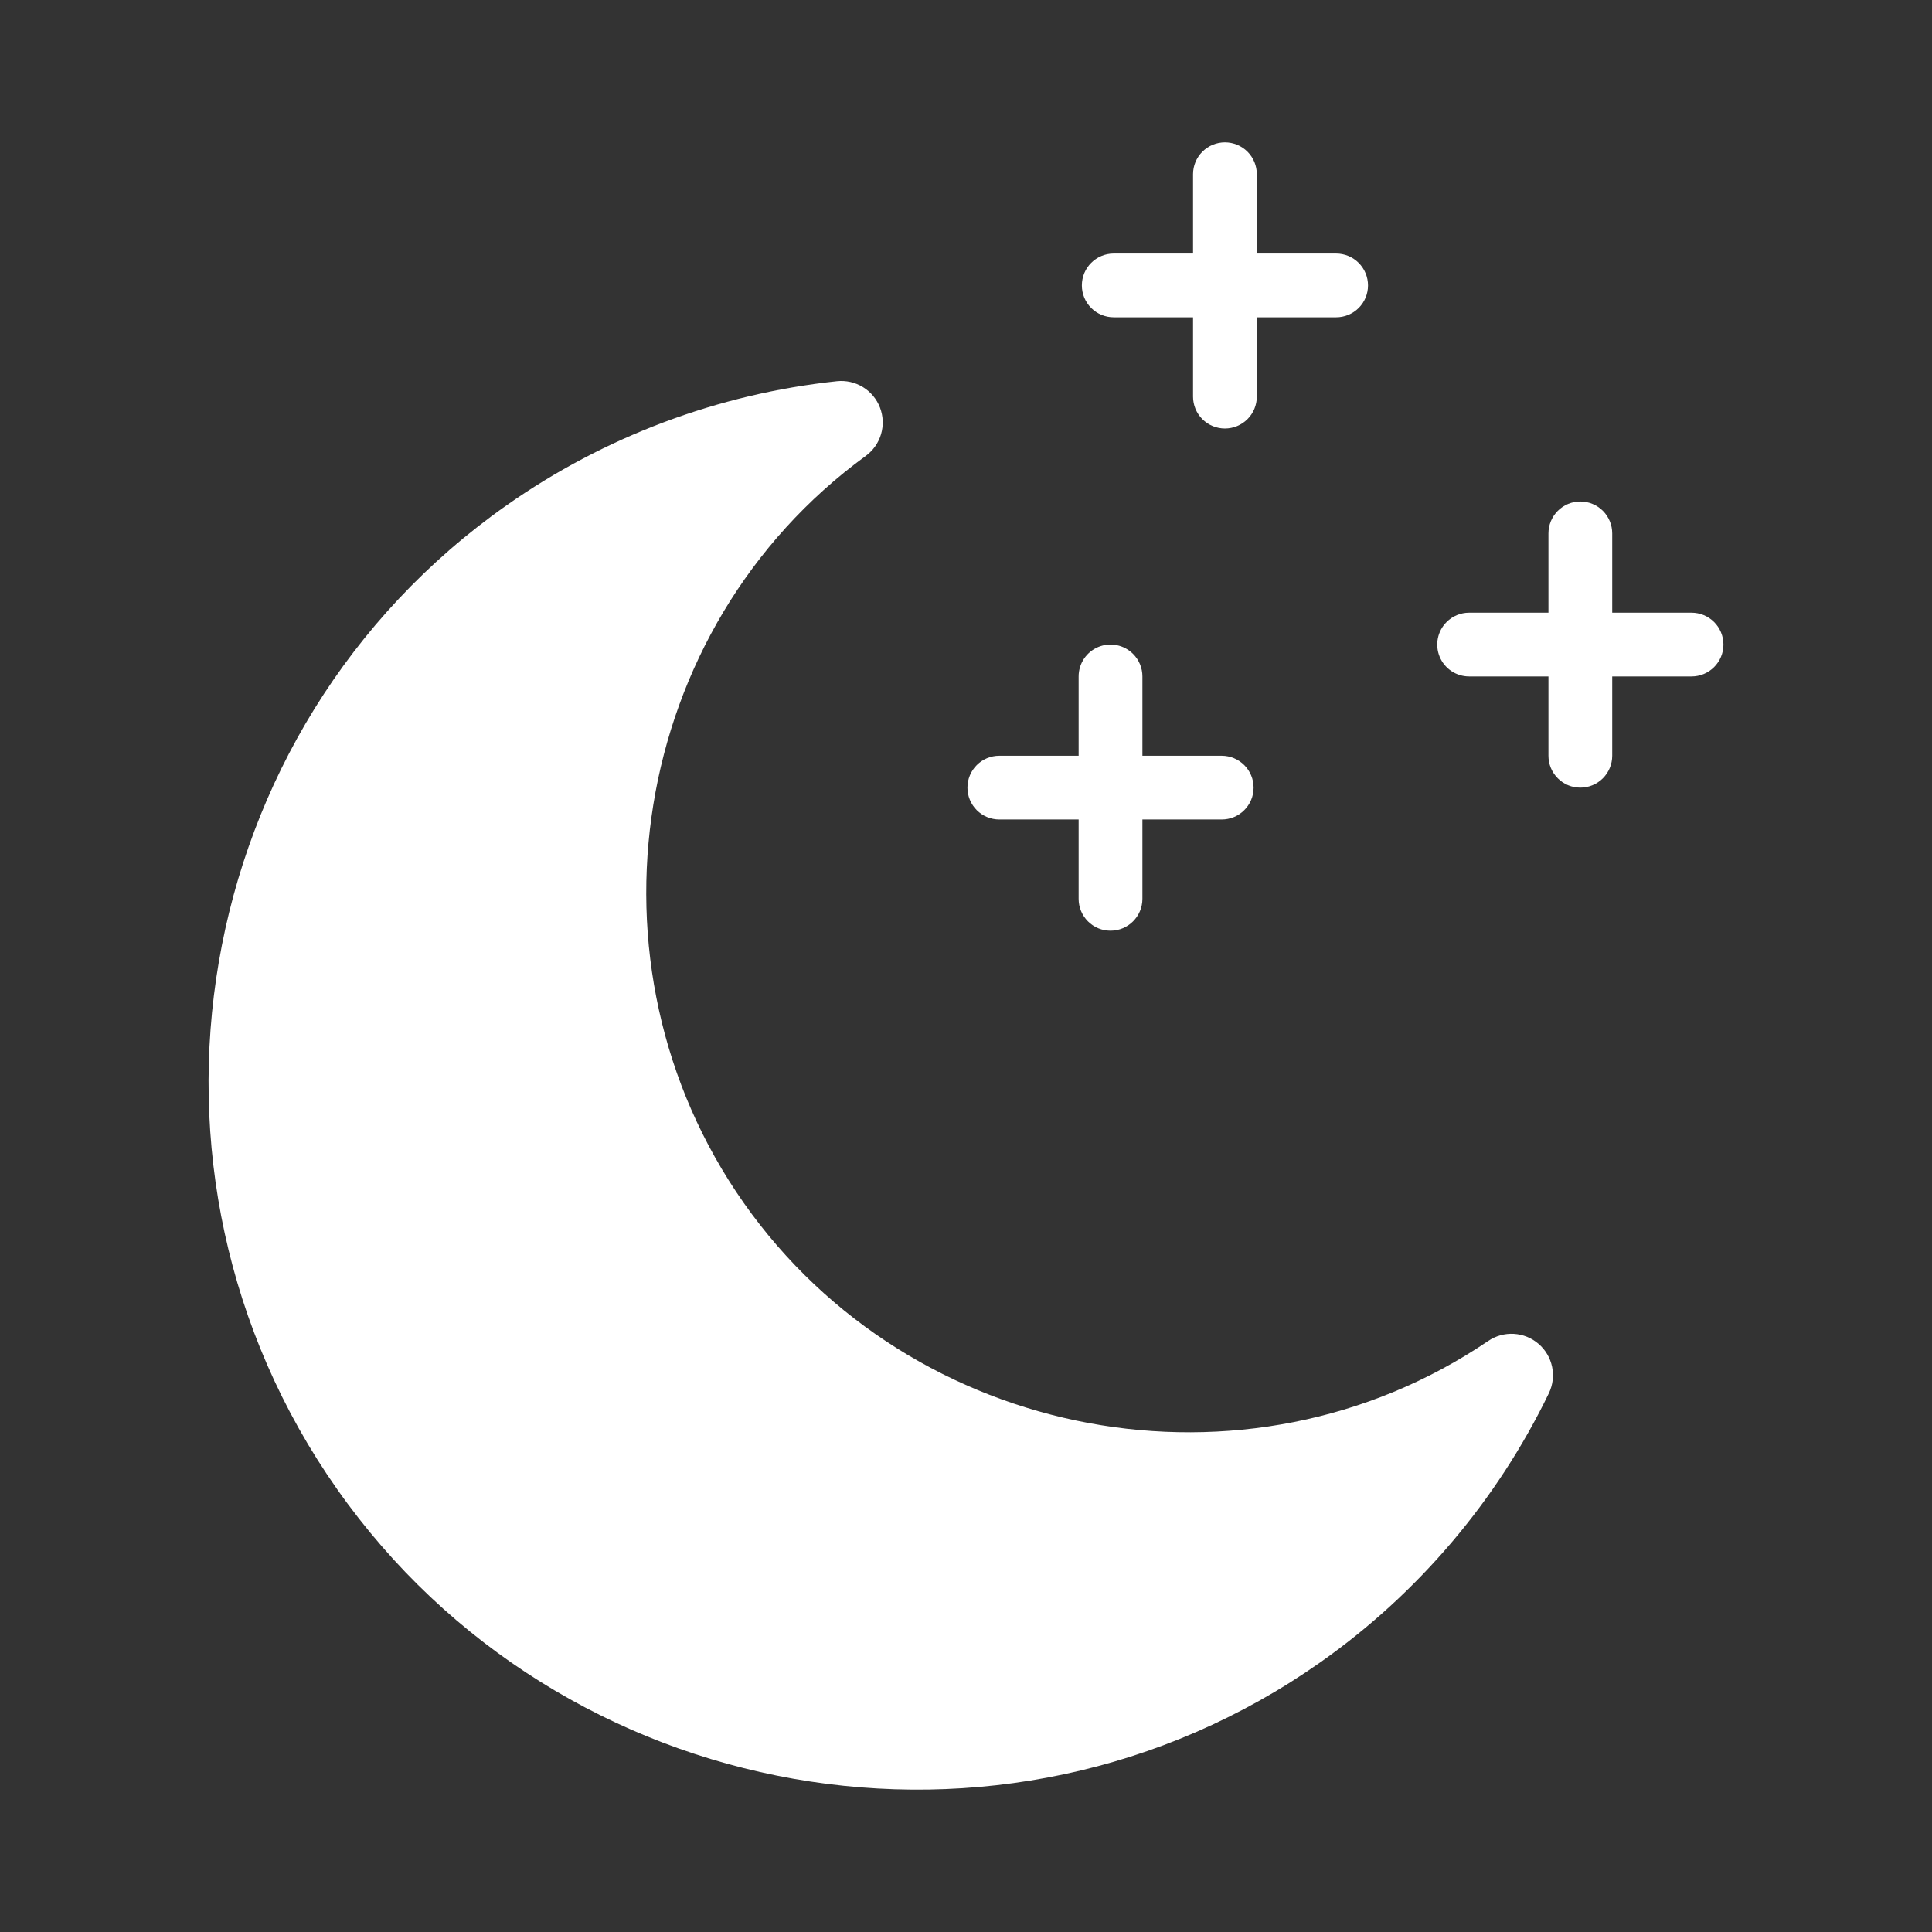 <svg width="400" height="400" viewBox="0 0 400 400" fill="none" xmlns="http://www.w3.org/2000/svg">
<rect x="0" y="0" width="400" height="400" fill="#333333" stroke="none"/>
<path d="M308.121 277.63C258.088 311.564 188.782 298.502 154.014 249.087C119.252 199.664 130.386 130.019 179.234 94.4C180.76 93.288 181.877 91.703 182.411 89.891C182.945 88.079 182.866 86.141 182.187 84.379C181.509 82.616 180.268 81.126 178.658 80.141C177.047 79.155 175.156 78.728 173.278 78.926C148.659 81.553 125.114 90.4 104.858 104.635C39.07 150.904 23.53 242.536 69.801 308.322C116.073 374.107 207.564 390.447 273.351 344.17C293.562 329.957 309.912 310.699 320.671 288.465C321.493 286.764 321.73 284.839 321.345 282.99C320.961 281.14 319.976 279.47 318.544 278.238C317.116 277.003 315.32 276.275 313.435 276.165C311.551 276.055 309.683 276.57 308.121 277.63ZM283.232 59.096C283.232 59.963 283.062 60.821 282.73 61.622C282.398 62.423 281.912 63.15 281.299 63.763C280.685 64.376 279.957 64.861 279.156 65.192C278.355 65.523 277.497 65.693 276.63 65.692H260.21V82.117C260.209 83.867 259.513 85.546 258.275 86.783C257.037 88.021 255.358 88.716 253.608 88.716C252.741 88.717 251.882 88.547 251.081 88.216C250.28 87.884 249.552 87.398 248.938 86.785C248.325 86.172 247.839 85.445 247.507 84.644C247.176 83.843 247.005 82.984 247.006 82.117V65.691H230.582C228.833 65.691 227.155 64.996 225.918 63.759C224.681 62.522 223.987 60.844 223.987 59.095C223.987 57.268 224.72 55.619 225.918 54.425C227.116 53.231 228.764 52.491 230.582 52.491H247.006V36.07C247.006 35.203 247.177 34.345 247.509 33.544C247.84 32.743 248.327 32.016 248.94 31.403C249.553 30.79 250.281 30.304 251.082 29.973C251.883 29.641 252.741 29.471 253.608 29.471C254.475 29.47 255.333 29.641 256.134 29.972C256.935 30.303 257.663 30.79 258.276 31.402C258.889 32.015 259.376 32.743 259.707 33.544C260.039 34.345 260.21 35.203 260.21 36.07V52.492H276.63C277.497 52.492 278.356 52.662 279.157 52.994C279.958 53.326 280.686 53.812 281.299 54.426C281.912 55.039 282.399 55.767 282.73 56.569C283.062 57.37 283.232 58.229 283.232 59.096Z" fill="white"/>
<path d="M259.542 163.072C259.542 164.892 258.802 166.545 257.604 167.742C256.992 168.354 256.265 168.84 255.464 169.17C254.664 169.501 253.806 169.669 252.94 169.667H236.522V186.095C236.522 189.738 233.563 192.69 229.915 192.69C229.048 192.692 228.189 192.523 227.389 192.192C226.588 191.86 225.86 191.373 225.249 190.759C224.636 190.147 224.151 189.419 223.819 188.619C223.488 187.819 223.318 186.961 223.319 186.095V169.667H206.894C206.028 169.668 205.17 169.497 204.369 169.166C203.569 168.835 202.842 168.349 202.229 167.737C201.616 167.124 201.131 166.397 200.8 165.597C200.468 164.796 200.298 163.938 200.299 163.072C200.297 162.205 200.466 161.346 200.797 160.545C201.129 159.744 201.615 159.016 202.229 158.404C202.84 157.79 203.567 157.303 204.368 156.971C205.169 156.639 206.027 156.469 206.894 156.47H223.319V140.048C223.319 138.743 223.705 137.466 224.43 136.381C225.156 135.295 226.186 134.449 227.392 133.95C228.598 133.45 229.925 133.319 231.206 133.574C232.486 133.829 233.662 134.458 234.585 135.381C235.2 135.993 235.687 136.72 236.02 137.521C236.353 138.322 236.523 139.181 236.523 140.048V156.47H252.941C254.691 156.471 256.37 157.167 257.608 158.405C258.845 159.643 259.541 161.321 259.542 163.072ZM356.819 133.45C356.819 135.272 356.079 136.924 354.881 138.117C354.269 138.73 353.542 139.216 352.741 139.548C351.941 139.879 351.083 140.05 350.217 140.049H333.791V156.474C333.79 158.224 333.094 159.902 331.857 161.139C330.619 162.376 328.941 163.07 327.191 163.07C326.324 163.073 325.465 162.903 324.664 162.572C323.863 162.24 323.136 161.753 322.525 161.138C321.91 160.527 321.423 159.8 321.091 159C320.758 158.199 320.588 157.341 320.589 156.474V140.049H304.169C302.863 140.05 301.586 139.664 300.5 138.939C299.414 138.215 298.567 137.184 298.067 135.978C297.567 134.771 297.436 133.444 297.691 132.163C297.946 130.882 298.575 129.706 299.499 128.783C300.112 128.169 300.84 127.682 301.641 127.351C302.442 127.019 303.301 126.848 304.169 126.849H320.589V110.43C320.589 109.563 320.76 108.705 321.092 107.904C321.423 107.103 321.91 106.375 322.523 105.763C323.136 105.15 323.863 104.663 324.664 104.332C325.465 104 326.324 103.829 327.19 103.829C328.057 103.83 328.916 104 329.716 104.332C330.517 104.664 331.245 105.15 331.858 105.763C332.471 106.376 332.957 107.104 333.289 107.905C333.62 108.706 333.791 109.564 333.791 110.431V126.85H350.217C351.084 126.85 351.942 127.02 352.743 127.352C353.544 127.684 354.272 128.17 354.885 128.783C355.498 129.396 355.984 130.123 356.316 130.924C356.648 131.725 356.819 132.583 356.819 133.45Z" fill="white"/>
</svg>
